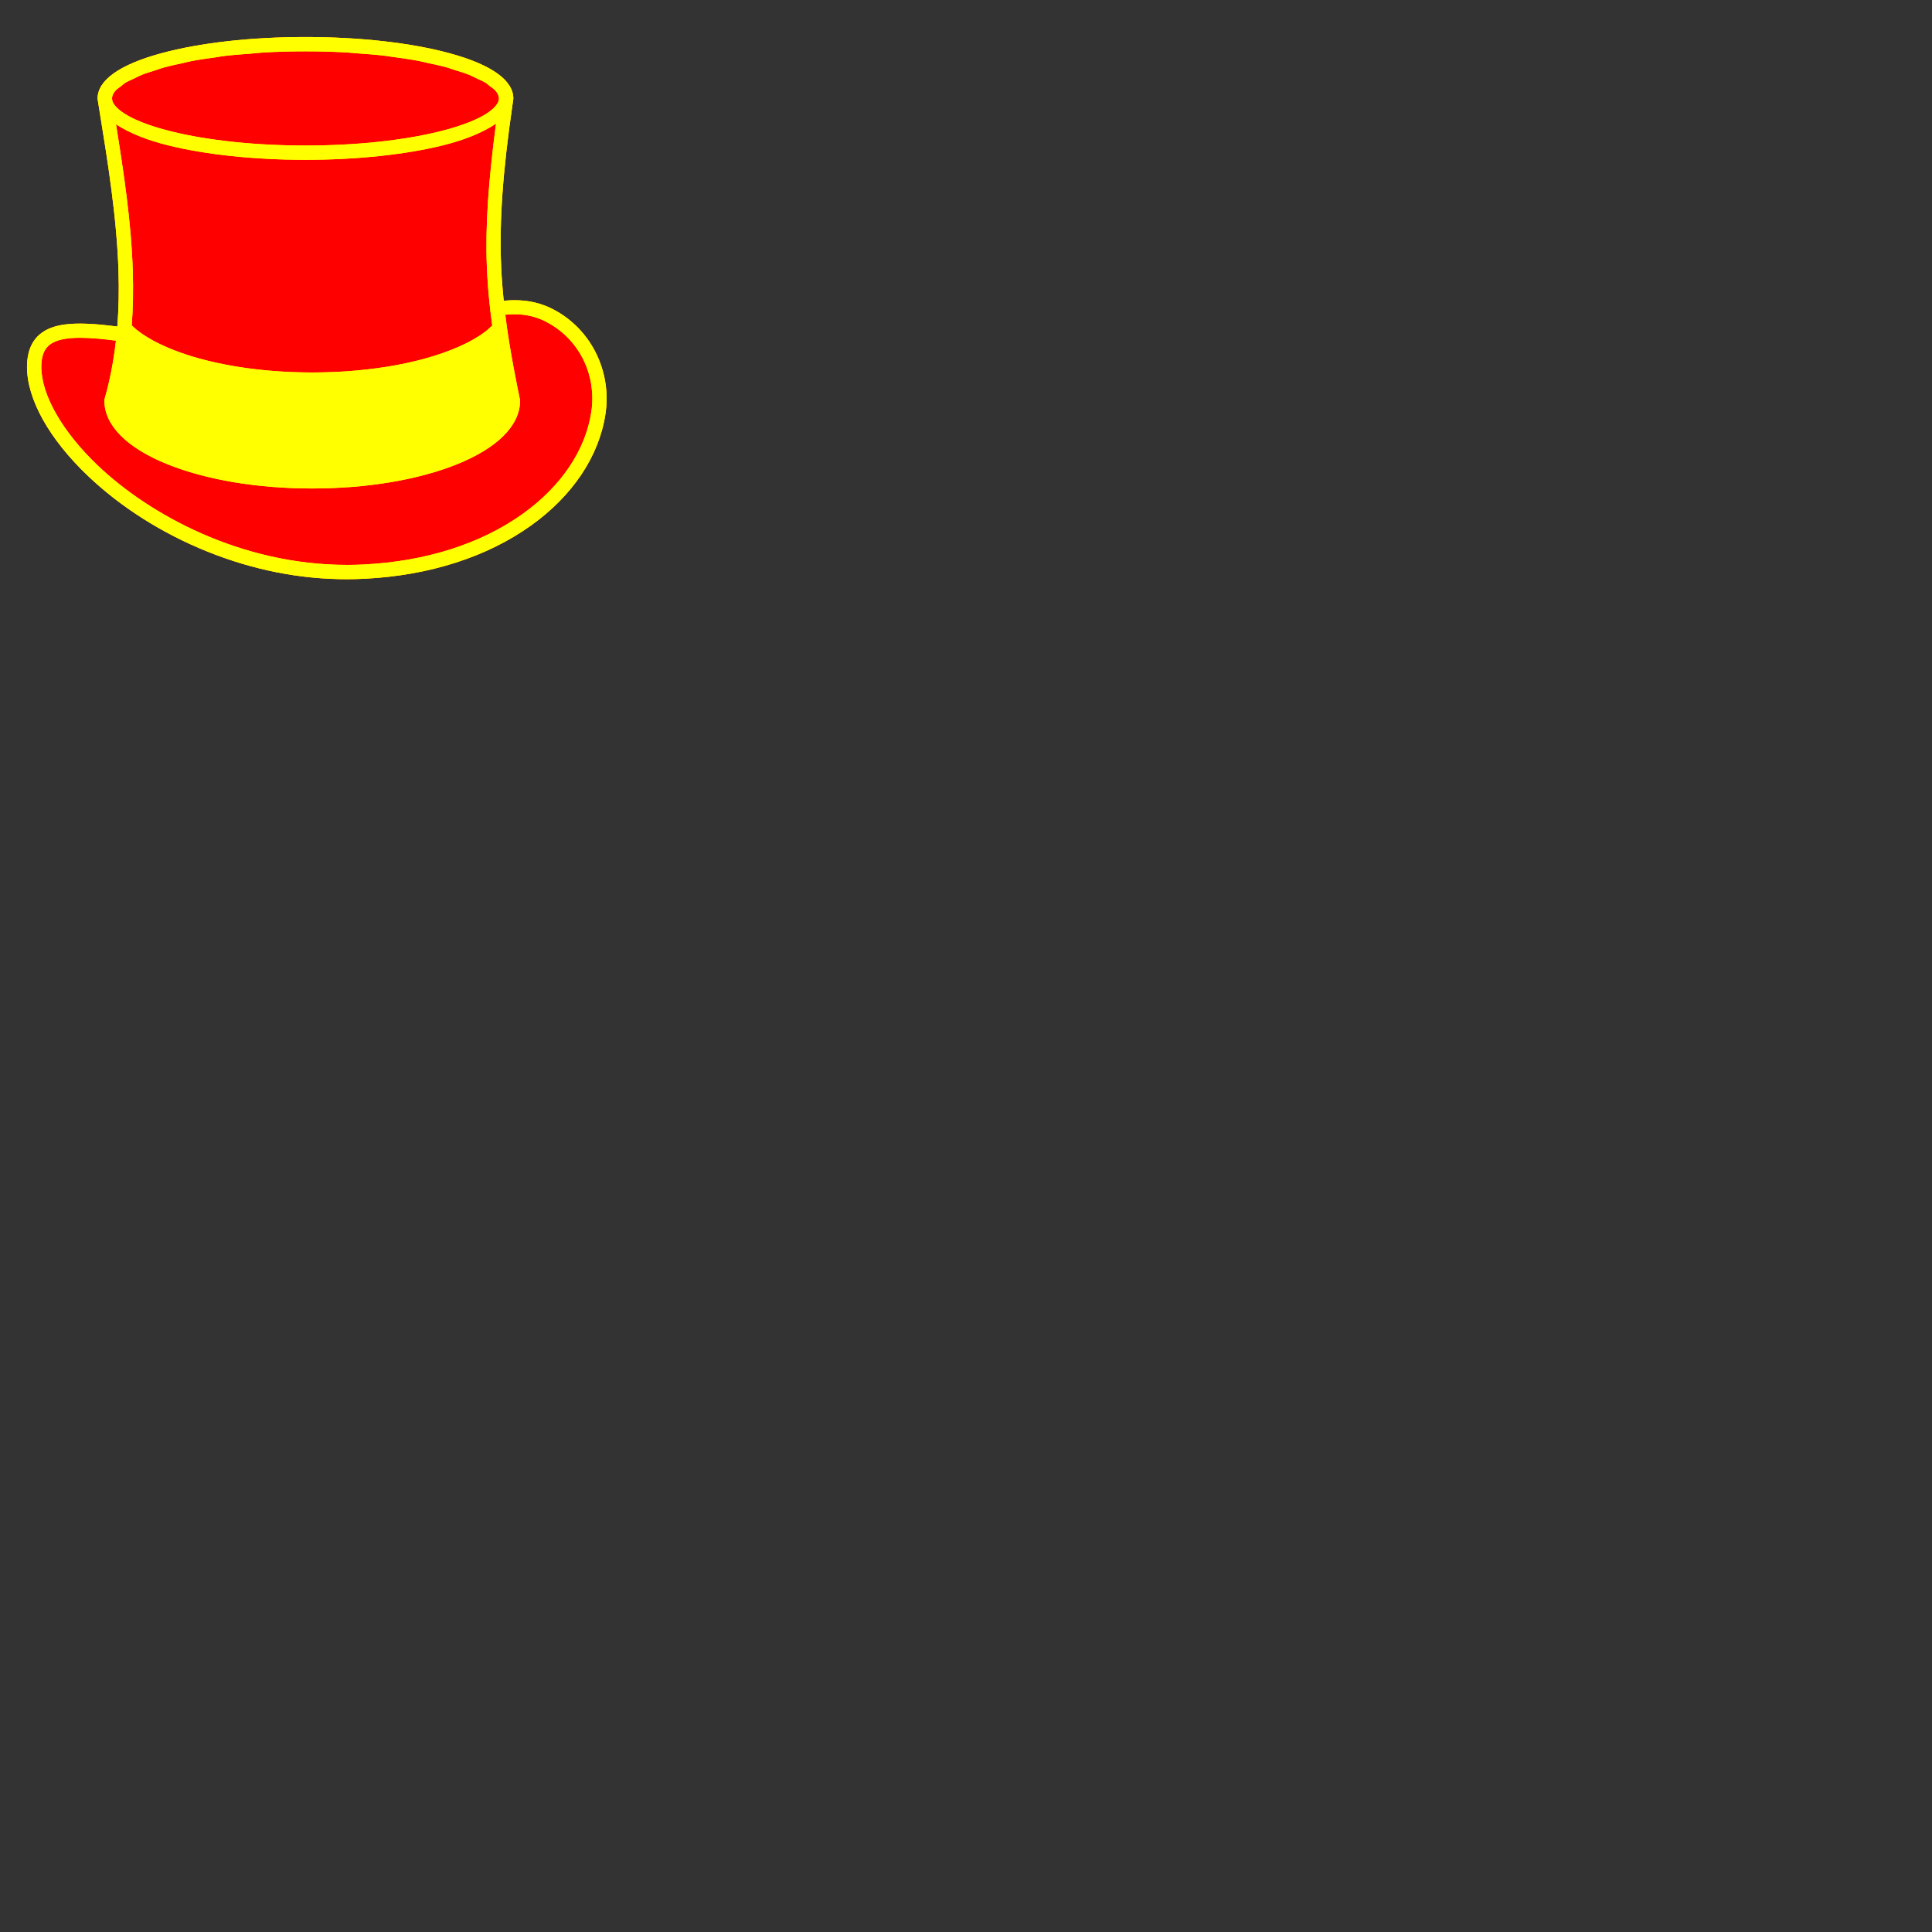 <?xml version="1.0" encoding="UTF-8" standalone="no"?>
<!DOCTYPE svg PUBLIC "-//W3C//DTD SVG 1.1//EN" "http://www.w3.org/Graphics/SVG/1.1/DTD/svg11.dtd">
<svg width="100%" height="100%" viewBox="0 0 10000 10000" version="1.1" xmlns="http://www.w3.org/2000/svg" xmlns:xlink="http://www.w3.org/1999/xlink" xml:space="preserve" xmlns:serif="http://www.serif.com/" style="fill-rule:evenodd;clip-rule:evenodd;stroke-linejoin:round;stroke-miterlimit:2;">
    <rect x="0" y="0" width="10000" height="10000" fill="#333333" stroke="none"/>
    <g id="EdgeCuts">
        <path id="path2-4" d="M1580.96,191.624C1300.35,191.624 1036.05,221.304 836.771,275.155C619.815,333.776 505.16,414.752 505.16,509.36C505.16,511.321 505.358,513.286 505.643,515.21C506.975,523.605 508.287,531.917 509.655,540.201L514.248,568.335C558.741,843.172 604.726,1127.36 613.344,1403.93C616.495,1505.73 614.225,1599.22 607.06,1690.06C412.432,1665.37 280.53,1665.5 204.245,1731.97C161.49,1769.25 139.808,1825.31 139.808,1898.69C139.808,2066.9 255.199,2272.98 456.288,2464.12C626.014,2625.45 838.959,2760.43 1072.04,2854.37C1308.71,2949.75 1551.24,2997.94 1794.38,2997.94C1825.52,2997.94 1856.72,2997.15 1887.82,2995.52C2222.13,2978.54 2519.55,2883.42 2747.93,2720.47C2963.89,2566.35 3100.9,2361.25 3133.78,2143C3149.35,2039.74 3134.62,1935.38 3091.24,1841.22C3047.37,1746.05 2977.05,1667.79 2887.92,1614.79C2802.68,1564.11 2714.2,1546.81 2607.84,1556.64C2601.72,1496.58 2596.38,1437.53 2593.92,1378.51C2584.08,1142.32 2601.87,890.753 2653.28,537.396C2654.39,529.852 2655.51,522.296 2656.62,514.677C2656.88,512.902 2656.95,511.135 2656.95,509.359C2656.95,414.751 2542.29,333.775 2325.3,275.154C2125.98,221.303 1861.61,191.623 1580.96,191.623L1580.96,191.624Z" style="fill:rgb(255,0,0);fill-rule:nonzero;"/>
    </g>
    <g id="FMask">
        <path id="path2" d="M1580.96,191.623C1300.35,191.623 1036.05,221.304 836.77,275.154L836.72,275.204C727.983,304.59 645.045,339.56 589.269,379.086C561.656,398.637 540.751,419.331 526.67,440.96C519.543,451.924 514.102,463.112 510.524,474.557C506.945,485.972 505.11,497.597 505.11,509.458C505.11,509.705 505.209,509.94 505.209,510.183C505.258,511.869 505.382,513.557 505.645,515.21C506.976,523.606 508.288,531.917 509.657,540.202L514.201,568.336C558.694,843.173 604.728,1127.36 613.345,1403.94C616.494,1505.66 614.457,1599.33 607.303,1690.11C412.526,1665.38 280.567,1665.52 204.246,1732.02C161.491,1769.3 139.81,1825.36 139.81,1898.74C139.81,2066.95 255.153,2273.03 456.241,2464.17C625.967,2625.5 838.96,2760.43 1072.04,2854.37C1308.71,2949.75 1551.24,2997.94 1794.38,2997.94C1825.52,2997.94 1856.72,2997.15 1887.82,2995.52C2222.13,2978.54 2519.5,2883.42 2747.88,2720.47C2963.84,2566.35 3100.9,2361.25 3133.78,2143C3149.35,2039.74 3134.62,1935.43 3091.24,1841.26C3047.38,1746.1 2977.06,1667.79 2887.92,1614.79C2802.51,1564.01 2713.86,1546.72 2607.21,1556.69C2601.07,1496.51 2596.39,1437.64 2593.92,1378.51C2584.08,1142.32 2601.87,890.754 2653.28,537.397C2654.39,529.852 2655.46,522.345 2656.57,514.726C2656.83,512.951 2656.95,511.135 2656.95,509.36C2656.95,497.566 2655.13,486.006 2651.59,474.652C2647.95,462.991 2642.28,451.588 2634.96,440.428C2621,419.167 2600.43,398.818 2573.38,379.568C2517.57,339.839 2434.52,304.662 2325.3,275.154C2125.98,221.304 1861.61,191.623 1580.96,191.623L1580.96,191.623ZM1580.96,265.679C1658.36,265.679 1732,267.902 1801.68,271.964C1815.12,272.748 1826.53,274.379 1839.67,275.299C1894.87,279.158 1949.28,283.399 1999,289.414C2006.98,290.38 2013.45,291.83 2021.29,292.846C2073.7,299.638 2124.22,307.097 2169.93,315.856C2181.09,317.995 2189.83,320.675 2200.58,322.914C2240.37,331.202 2279.49,339.672 2313.45,349.114C2327.08,352.904 2337.24,357.165 2349.9,361.102C2377.21,369.594 2405.2,377.999 2427.87,387.012C2440.8,392.153 2449.56,397.518 2460.94,402.771C2478.81,411.022 2498.14,419.219 2512.08,427.618C2521.44,433.261 2526.29,438.888 2533.83,444.536C2544.66,452.643 2557.16,460.757 2564.14,468.755C2575.03,481.248 2580.87,493.474 2582.03,505.251C2582.13,506.301 2582.72,507.399 2582.75,508.442C2582.06,513.153 2581.37,517.835 2580.67,522.509C2573.98,544.019 2532.79,615.769 2278.36,679.516C2088.59,727.079 1840.93,753.282 1580.96,753.282C1322.47,753.282 1075.83,727.312 886.463,680.193C632.934,617.112 589.434,545.72 581.971,524.055C581.102,518.747 580.261,513.449 579.409,508.152C579.434,507.171 579.986,506.142 580.085,505.154C581.283,493.351 587.243,481.082 598.212,468.561C604.835,461.011 616.778,453.347 626.829,445.697C634.797,439.629 640.203,433.584 650.274,427.521C663.46,419.59 681.872,411.88 698.566,404.076C710.826,398.343 720.522,392.468 734.627,386.867C753.76,379.272 777.887,372.253 800.321,365.018C816.908,359.666 831.042,354.012 849.385,348.92C877.065,341.24 909.723,334.49 941.279,327.554C958.865,323.688 974.006,319.301 992.761,315.711C1030,308.586 1072.1,302.852 1113.8,297.004C1130.94,294.6 1145.83,291.524 1163.69,289.366C1205.64,284.3 1252.18,280.978 1298.03,277.426C1319.37,275.773 1338.51,273.205 1360.67,271.915C1430.23,267.868 1503.71,265.679 1580.96,265.679L1580.96,265.679ZM2567.33,639.442C2528.58,934.35 2511.23,1169.43 2520.06,1381.65C2523.09,1454.24 2528.66,1525.89 2537.12,1600.58C2537.12,1600.63 2537.07,1600.68 2537.07,1600.73C2537.58,1605.21 2538.33,1610.21 2538.86,1614.75C2541.55,1637.76 2544.41,1661.14 2547.75,1685.37C2533.24,1699.13 2517.85,1712.78 2499.17,1725.83C2496.96,1727.38 2494.91,1728.94 2492.65,1730.47C2467.96,1747.17 2440.25,1763.29 2408.97,1778.62C2360.59,1802.35 2306.24,1823.54 2247.08,1841.99C2187.92,1860.44 2123.95,1876.15 2056.33,1888.88C1989.34,1901.5 1918.7,1911.11 1845.67,1917.69C1844.3,1917.82 1842.93,1917.96 1841.56,1918.08C1769.14,1924.48 1694.33,1927.83 1618.23,1927.89C1617.5,1927.89 1616.79,1927.94 1616.05,1927.94C1615.32,1927.94 1614.61,1927.89 1613.88,1927.89C1537.06,1927.82 1461.52,1924.51 1388.47,1917.98L1388.42,1917.98C1315.23,1911.45 1244.56,1901.76 1177.42,1889.17C1176.45,1889 1175.49,1888.77 1174.52,1888.59C1107.66,1875.95 1044.31,1860.47 985.751,1842.24C985.504,1842.16 985.266,1842.06 985.026,1841.99C984.853,1841.94 984.704,1841.89 984.543,1841.84C925.622,1823.44 871.483,1802.3 823.282,1778.66C823.232,1778.64 823.183,1778.63 823.133,1778.61C822.77,1778.44 822.433,1778.26 822.069,1778.08C812.059,1773.16 802.394,1768.14 793.017,1763.04C791.765,1762.36 790.51,1761.68 789.295,1761.01C782.479,1757.26 776.034,1753.4 769.572,1749.56C764.096,1746.31 758.735,1743 753.475,1739.65C747.181,1735.65 740.866,1731.69 734.961,1727.61C734.352,1727.19 733.729,1726.78 733.125,1726.35C724.722,1720.5 716.676,1714.56 709.1,1708.57C708.523,1708.11 708.078,1707.62 707.506,1707.16C698.017,1699.55 690.028,1691.77 681.934,1684.01C688.564,1594.24 690.309,1501.68 687.252,1401.66C679.388,1149.27 640.49,893.444 600.337,643.207C674.083,692.657 776.633,729.044 868.622,751.923C1063.68,800.448 1316.66,827.188 1580.96,827.188C1846.81,827.188 2100.82,800.215 2296.29,751.246C2389.84,727.797 2494.12,690.483 2567.33,639.436L2567.33,639.442ZM2615.33,1628.76C2706.31,1620.21 2778.16,1635.66 2850.12,1678.46C3005.61,1770.88 3088.23,1948.96 3060.64,2132.08C3030.76,2330.32 2904.41,2517.93 2704.91,2660.28C2488.06,2815.03 2204.24,2905.43 1884.1,2921.7C1854.51,2923.18 1825.17,2923.93 1796.02,2923.93C1246.16,2923.93 773.643,2663.8 507.238,2410.56C323.496,2235.92 213.768,2044.62 213.768,1898.79C213.768,1847.01 226.567,1810.69 252.826,1787.8C285.447,1759.36 340.785,1748.35 414.571,1748.35C467.452,1748.35 529.849,1754.04 600.099,1763.15C599.925,1764.69 599.794,1766.24 599.616,1767.79C591.219,1840.14 579.318,1910.9 563.7,1978.4C563.675,1978.53 563.625,1978.66 563.601,1978.79C563.594,1978.81 563.608,1978.86 563.601,1978.89C556.986,2007.56 549.572,2036.07 541.703,2063.63C540.743,2066.92 540.253,2070.34 540.253,2073.78C540.253,2073.8 540.252,2073.8 540.253,2073.83C540.26,2105.71 547.492,2136.95 561.667,2167.17C561.676,2167.19 561.716,2167.2 561.716,2167.22C561.741,2167.3 561.791,2167.35 561.815,2167.42C575.985,2197.55 597.069,2226.62 624.657,2254.43C624.707,2254.48 624.756,2254.55 624.806,2254.63C624.905,2254.73 625.004,2254.83 625.095,2254.92C652.757,2282.71 686.914,2309.2 727.334,2334C727.358,2334.02 727.408,2334.03 727.433,2334.05C727.532,2334.1 727.631,2334.15 727.722,2334.2C768.258,2359.05 815.035,2382.25 867.714,2403.42C917.391,2423.39 971.112,2441.1 1028.06,2456.5C1029.15,2456.8 1030.25,2457.08 1031.34,2457.37C1088.35,2472.66 1148.57,2485.66 1211.31,2496.14C1274.6,2506.71 1340.44,2514.75 1408.06,2520.16C1408.13,2520.17 1408.2,2520.21 1408.3,2520.21C1408.32,2520.22 1408.33,2520.21 1408.35,2520.21C1408.38,2520.22 1408.43,2520.21 1408.45,2520.21C1475.34,2525.56 1543.97,2528.27 1613.61,2528.34C1614.44,2528.34 1615.23,2528.43 1616.07,2528.43C1616.91,2528.43 1617.7,2528.34 1618.54,2528.34C1687.15,2528.26 1754.81,2525.57 1820.79,2520.36C1822.36,2520.24 1823.91,2520.1 1825.48,2519.97C1891.34,2514.65 1955.47,2506.84 2017.24,2496.62C2018.88,2496.36 2020.49,2496.12 2022.12,2495.85C2083.01,2485.64 2141.48,2472.99 2196.97,2458.24C2199.51,2457.57 2202.03,2456.95 2204.56,2456.26C2260.12,2441.22 2312.63,2423.98 2361.28,2404.59C2361.73,2404.41 2362.28,2404.28 2362.73,2404.1C2363.1,2403.96 2363.36,2403.77 2363.74,2403.62C2415.75,2382.75 2462.07,2359.92 2502.28,2335.46C2502.6,2335.26 2502.93,2335.08 2503.25,2334.88C2543.56,2310.28 2577.75,2284.05 2605.49,2256.48C2605.59,2256.38 2605.69,2256.28 2605.78,2256.19C2605.83,2256.14 2605.88,2256.06 2605.93,2255.99C2633.66,2228.34 2654.92,2199.38 2669.35,2169.41C2669.37,2169.36 2669.42,2169.31 2669.45,2169.26C2669.45,2169.25 2669.44,2169.24 2669.45,2169.22C2669.46,2169.2 2669.5,2169.19 2669.5,2169.16C2683.93,2139.1 2691.5,2108.03 2691.88,2076.3C2691.88,2076.29 2691.88,2076.28 2691.88,2076.26C2691.88,2075.99 2691.78,2075.74 2691.78,2075.48C2691.76,2073.12 2691.56,2070.74 2691.1,2068.43C2687.06,2048.83 2683.21,2029.79 2679.41,2010.8C2678.44,2006 2677.41,2000.98 2676.46,1996.21C2676.45,1996.19 2676.46,1996.18 2676.46,1996.16C2676.41,1995.93 2676.41,1995.76 2676.36,1995.53C2653.06,1878.38 2636.37,1782.84 2623.86,1695.19L2623.86,1695.14C2620.54,1671.95 2618.05,1650.57 2615.35,1628.77L2615.33,1628.76Z" style="fill:rgb(255,255,0);fill-rule:nonzero;"/>
    </g>
    <g id="FCu">
        <path id="path21" serif:id="path2" d="M1580.96,191.623C1300.35,191.623 1036.05,221.304 836.77,275.154L836.72,275.204C727.983,304.59 645.045,339.56 589.269,379.086C561.656,398.637 540.751,419.331 526.67,440.96C519.543,451.924 514.102,463.112 510.524,474.557C506.945,485.972 505.11,497.597 505.11,509.458C505.11,509.705 505.209,509.94 505.209,510.183C505.258,511.869 505.382,513.557 505.645,515.21C506.976,523.606 508.288,531.917 509.657,540.202L514.201,568.336C558.694,843.173 604.728,1127.36 613.345,1403.94C616.494,1505.66 614.457,1599.33 607.303,1690.11C412.526,1665.38 280.567,1665.52 204.246,1732.02C161.491,1769.3 139.81,1825.36 139.81,1898.74C139.81,2066.95 255.153,2273.03 456.241,2464.17C625.967,2625.5 838.96,2760.43 1072.04,2854.37C1308.71,2949.75 1551.24,2997.94 1794.38,2997.94C1825.52,2997.94 1856.72,2997.15 1887.82,2995.52C2222.13,2978.54 2519.5,2883.42 2747.88,2720.47C2963.84,2566.35 3100.9,2361.25 3133.78,2143C3149.35,2039.74 3134.62,1935.43 3091.24,1841.26C3047.38,1746.1 2977.06,1667.79 2887.92,1614.79C2802.51,1564.01 2713.86,1546.72 2607.21,1556.69C2601.07,1496.51 2596.39,1437.64 2593.92,1378.51C2584.08,1142.32 2601.87,890.754 2653.28,537.397C2654.39,529.852 2655.46,522.345 2656.57,514.726C2656.83,512.951 2656.95,511.135 2656.95,509.36C2656.95,497.566 2655.13,486.006 2651.59,474.652C2647.95,462.991 2642.28,451.588 2634.96,440.428C2621,419.167 2600.43,398.818 2573.38,379.568C2517.57,339.839 2434.52,304.662 2325.3,275.154C2125.98,221.304 1861.61,191.623 1580.96,191.623L1580.96,191.623ZM1580.96,265.679C1658.36,265.679 1732,267.902 1801.68,271.964C1815.12,272.748 1826.53,274.379 1839.67,275.299C1894.87,279.158 1949.28,283.399 1999,289.414C2006.98,290.38 2013.45,291.83 2021.29,292.846C2073.7,299.638 2124.22,307.097 2169.93,315.856C2181.09,317.995 2189.83,320.675 2200.58,322.914C2240.37,331.202 2279.49,339.672 2313.45,349.114C2327.08,352.904 2337.24,357.165 2349.9,361.102C2377.21,369.594 2405.2,377.999 2427.87,387.012C2440.8,392.153 2449.56,397.518 2460.94,402.771C2478.81,411.022 2498.14,419.219 2512.08,427.618C2521.44,433.261 2526.29,438.888 2533.83,444.536C2544.66,452.643 2557.16,460.757 2564.14,468.755C2575.03,481.248 2580.87,493.474 2582.03,505.251C2582.13,506.301 2582.72,507.399 2582.75,508.442C2582.06,513.153 2581.37,517.835 2580.67,522.509C2573.98,544.019 2532.79,615.769 2278.36,679.516C2088.59,727.079 1840.93,753.282 1580.96,753.282C1322.47,753.282 1075.83,727.312 886.463,680.193C632.934,617.112 589.434,545.72 581.971,524.055C581.102,518.747 580.261,513.449 579.409,508.152C579.434,507.171 579.986,506.142 580.085,505.154C581.283,493.351 587.243,481.082 598.212,468.561C604.835,461.011 616.778,453.347 626.829,445.697C634.797,439.629 640.203,433.584 650.274,427.521C663.46,419.59 681.872,411.88 698.566,404.076C710.826,398.343 720.522,392.468 734.627,386.867C753.76,379.272 777.887,372.253 800.321,365.018C816.908,359.666 831.042,354.012 849.385,348.92C877.065,341.24 909.723,334.49 941.279,327.554C958.865,323.688 974.006,319.301 992.761,315.711C1030,308.586 1072.1,302.852 1113.8,297.004C1130.94,294.6 1145.83,291.524 1163.69,289.366C1205.64,284.3 1252.18,280.978 1298.03,277.426C1319.37,275.773 1338.51,273.205 1360.67,271.915C1430.23,267.868 1503.71,265.679 1580.96,265.679L1580.96,265.679ZM2567.33,639.442C2528.58,934.35 2511.23,1169.43 2520.06,1381.65C2523.09,1454.24 2528.66,1525.89 2537.12,1600.58C2537.12,1600.63 2537.07,1600.68 2537.07,1600.73C2537.58,1605.21 2538.33,1610.21 2538.86,1614.75C2541.55,1637.76 2544.41,1661.14 2547.75,1685.37C2533.24,1699.13 2517.85,1712.78 2499.17,1725.83C2496.96,1727.38 2494.91,1728.94 2492.65,1730.47C2467.96,1747.17 2440.25,1763.29 2408.97,1778.62C2360.59,1802.35 2306.24,1823.54 2247.08,1841.99C2187.92,1860.44 2123.95,1876.15 2056.33,1888.88C1989.34,1901.5 1918.7,1911.11 1845.67,1917.69C1844.3,1917.82 1842.93,1917.96 1841.56,1918.08C1769.14,1924.48 1694.33,1927.83 1618.23,1927.89C1617.5,1927.89 1616.79,1927.94 1616.05,1927.94C1615.32,1927.94 1614.61,1927.89 1613.88,1927.89C1537.06,1927.82 1461.52,1924.51 1388.47,1917.98L1388.42,1917.98C1315.23,1911.45 1244.56,1901.76 1177.42,1889.17C1176.45,1889 1175.49,1888.77 1174.52,1888.59C1107.66,1875.95 1044.31,1860.47 985.751,1842.24C985.504,1842.16 985.266,1842.06 985.026,1841.99C984.853,1841.94 984.704,1841.89 984.543,1841.84C925.622,1823.44 871.483,1802.3 823.282,1778.66C823.232,1778.64 823.183,1778.63 823.133,1778.61C822.77,1778.44 822.433,1778.26 822.069,1778.08C812.059,1773.16 802.394,1768.14 793.017,1763.04C791.765,1762.36 790.51,1761.68 789.295,1761.01C782.479,1757.26 776.034,1753.4 769.572,1749.56C764.096,1746.31 758.735,1743 753.475,1739.65C747.181,1735.65 740.866,1731.69 734.961,1727.61C734.352,1727.19 733.729,1726.78 733.125,1726.35C724.722,1720.5 716.676,1714.56 709.1,1708.57C708.523,1708.11 708.078,1707.62 707.506,1707.16C698.017,1699.55 690.028,1691.77 681.934,1684.01C688.564,1594.24 690.309,1501.68 687.252,1401.66C679.388,1149.27 640.49,893.444 600.337,643.207C674.083,692.657 776.633,729.044 868.622,751.923C1063.68,800.448 1316.66,827.188 1580.96,827.188C1846.81,827.188 2100.82,800.215 2296.29,751.246C2389.84,727.797 2494.12,690.483 2567.33,639.436L2567.33,639.442ZM2615.33,1628.76C2706.31,1620.21 2778.16,1635.66 2850.12,1678.46C3005.61,1770.88 3088.23,1948.96 3060.64,2132.08C3030.76,2330.32 2904.41,2517.93 2704.91,2660.28C2488.06,2815.03 2204.24,2905.43 1884.1,2921.7C1854.51,2923.18 1825.17,2923.93 1796.02,2923.93C1246.16,2923.93 773.643,2663.8 507.238,2410.56C323.496,2235.92 213.768,2044.62 213.768,1898.79C213.768,1847.01 226.567,1810.69 252.826,1787.8C285.447,1759.36 340.785,1748.35 414.571,1748.35C467.452,1748.35 529.849,1754.04 600.099,1763.15C599.925,1764.69 599.794,1766.24 599.616,1767.79C591.219,1840.14 579.318,1910.9 563.7,1978.4C563.675,1978.53 563.625,1978.66 563.601,1978.79C563.594,1978.81 563.608,1978.86 563.601,1978.89C556.986,2007.56 549.572,2036.07 541.703,2063.63C540.743,2066.92 540.253,2070.34 540.253,2073.78C540.253,2073.8 540.252,2073.8 540.253,2073.83C540.26,2105.71 547.492,2136.95 561.667,2167.17C561.676,2167.19 561.716,2167.2 561.716,2167.22C561.741,2167.3 561.791,2167.35 561.815,2167.42C575.985,2197.55 597.069,2226.62 624.657,2254.43C624.707,2254.48 624.756,2254.55 624.806,2254.63C624.905,2254.73 625.004,2254.83 625.095,2254.92C652.757,2282.71 686.914,2309.2 727.334,2334C727.358,2334.02 727.408,2334.03 727.433,2334.05C727.532,2334.1 727.631,2334.15 727.722,2334.2C768.258,2359.05 815.035,2382.25 867.714,2403.42C917.391,2423.39 971.112,2441.1 1028.06,2456.5C1029.15,2456.8 1030.25,2457.08 1031.34,2457.37C1088.35,2472.66 1148.57,2485.66 1211.31,2496.14C1274.6,2506.71 1340.44,2514.75 1408.06,2520.16C1408.13,2520.17 1408.2,2520.21 1408.3,2520.21C1408.32,2520.22 1408.33,2520.21 1408.35,2520.21C1408.38,2520.22 1408.43,2520.21 1408.45,2520.21C1475.34,2525.56 1543.97,2528.27 1613.61,2528.34C1614.44,2528.34 1615.23,2528.43 1616.07,2528.43C1616.91,2528.43 1617.7,2528.34 1618.54,2528.34C1687.15,2528.26 1754.81,2525.57 1820.79,2520.36C1822.36,2520.24 1823.91,2520.1 1825.48,2519.97C1891.34,2514.65 1955.47,2506.84 2017.24,2496.62C2018.88,2496.36 2020.49,2496.12 2022.12,2495.85C2083.01,2485.64 2141.48,2472.99 2196.97,2458.24C2199.51,2457.57 2202.03,2456.95 2204.56,2456.26C2260.12,2441.22 2312.63,2423.98 2361.28,2404.59C2361.73,2404.41 2362.28,2404.28 2362.73,2404.1C2363.1,2403.96 2363.36,2403.77 2363.74,2403.62C2415.75,2382.75 2462.07,2359.92 2502.28,2335.46C2502.6,2335.26 2502.93,2335.08 2503.25,2334.88C2543.56,2310.28 2577.75,2284.05 2605.49,2256.48C2605.59,2256.38 2605.69,2256.28 2605.78,2256.19C2605.83,2256.14 2605.88,2256.06 2605.93,2255.99C2633.66,2228.34 2654.92,2199.38 2669.35,2169.41C2669.37,2169.36 2669.42,2169.31 2669.45,2169.26C2669.45,2169.25 2669.44,2169.24 2669.45,2169.22C2669.46,2169.2 2669.5,2169.19 2669.5,2169.16C2683.93,2139.1 2691.5,2108.03 2691.88,2076.3C2691.88,2076.29 2691.88,2076.28 2691.88,2076.26C2691.88,2075.99 2691.78,2075.74 2691.78,2075.48C2691.76,2073.12 2691.56,2070.74 2691.1,2068.43C2687.06,2048.83 2683.21,2029.79 2679.41,2010.8C2678.44,2006 2677.41,2000.98 2676.46,1996.21C2676.45,1996.19 2676.46,1996.18 2676.46,1996.16C2676.41,1995.93 2676.41,1995.76 2676.36,1995.53C2653.06,1878.38 2636.37,1782.84 2623.86,1695.19L2623.86,1695.14C2620.54,1671.95 2618.05,1650.57 2615.35,1628.77L2615.33,1628.76Z" style="fill:rgb(255,255,0);fill-rule:nonzero;"/>
    </g>
</svg>
